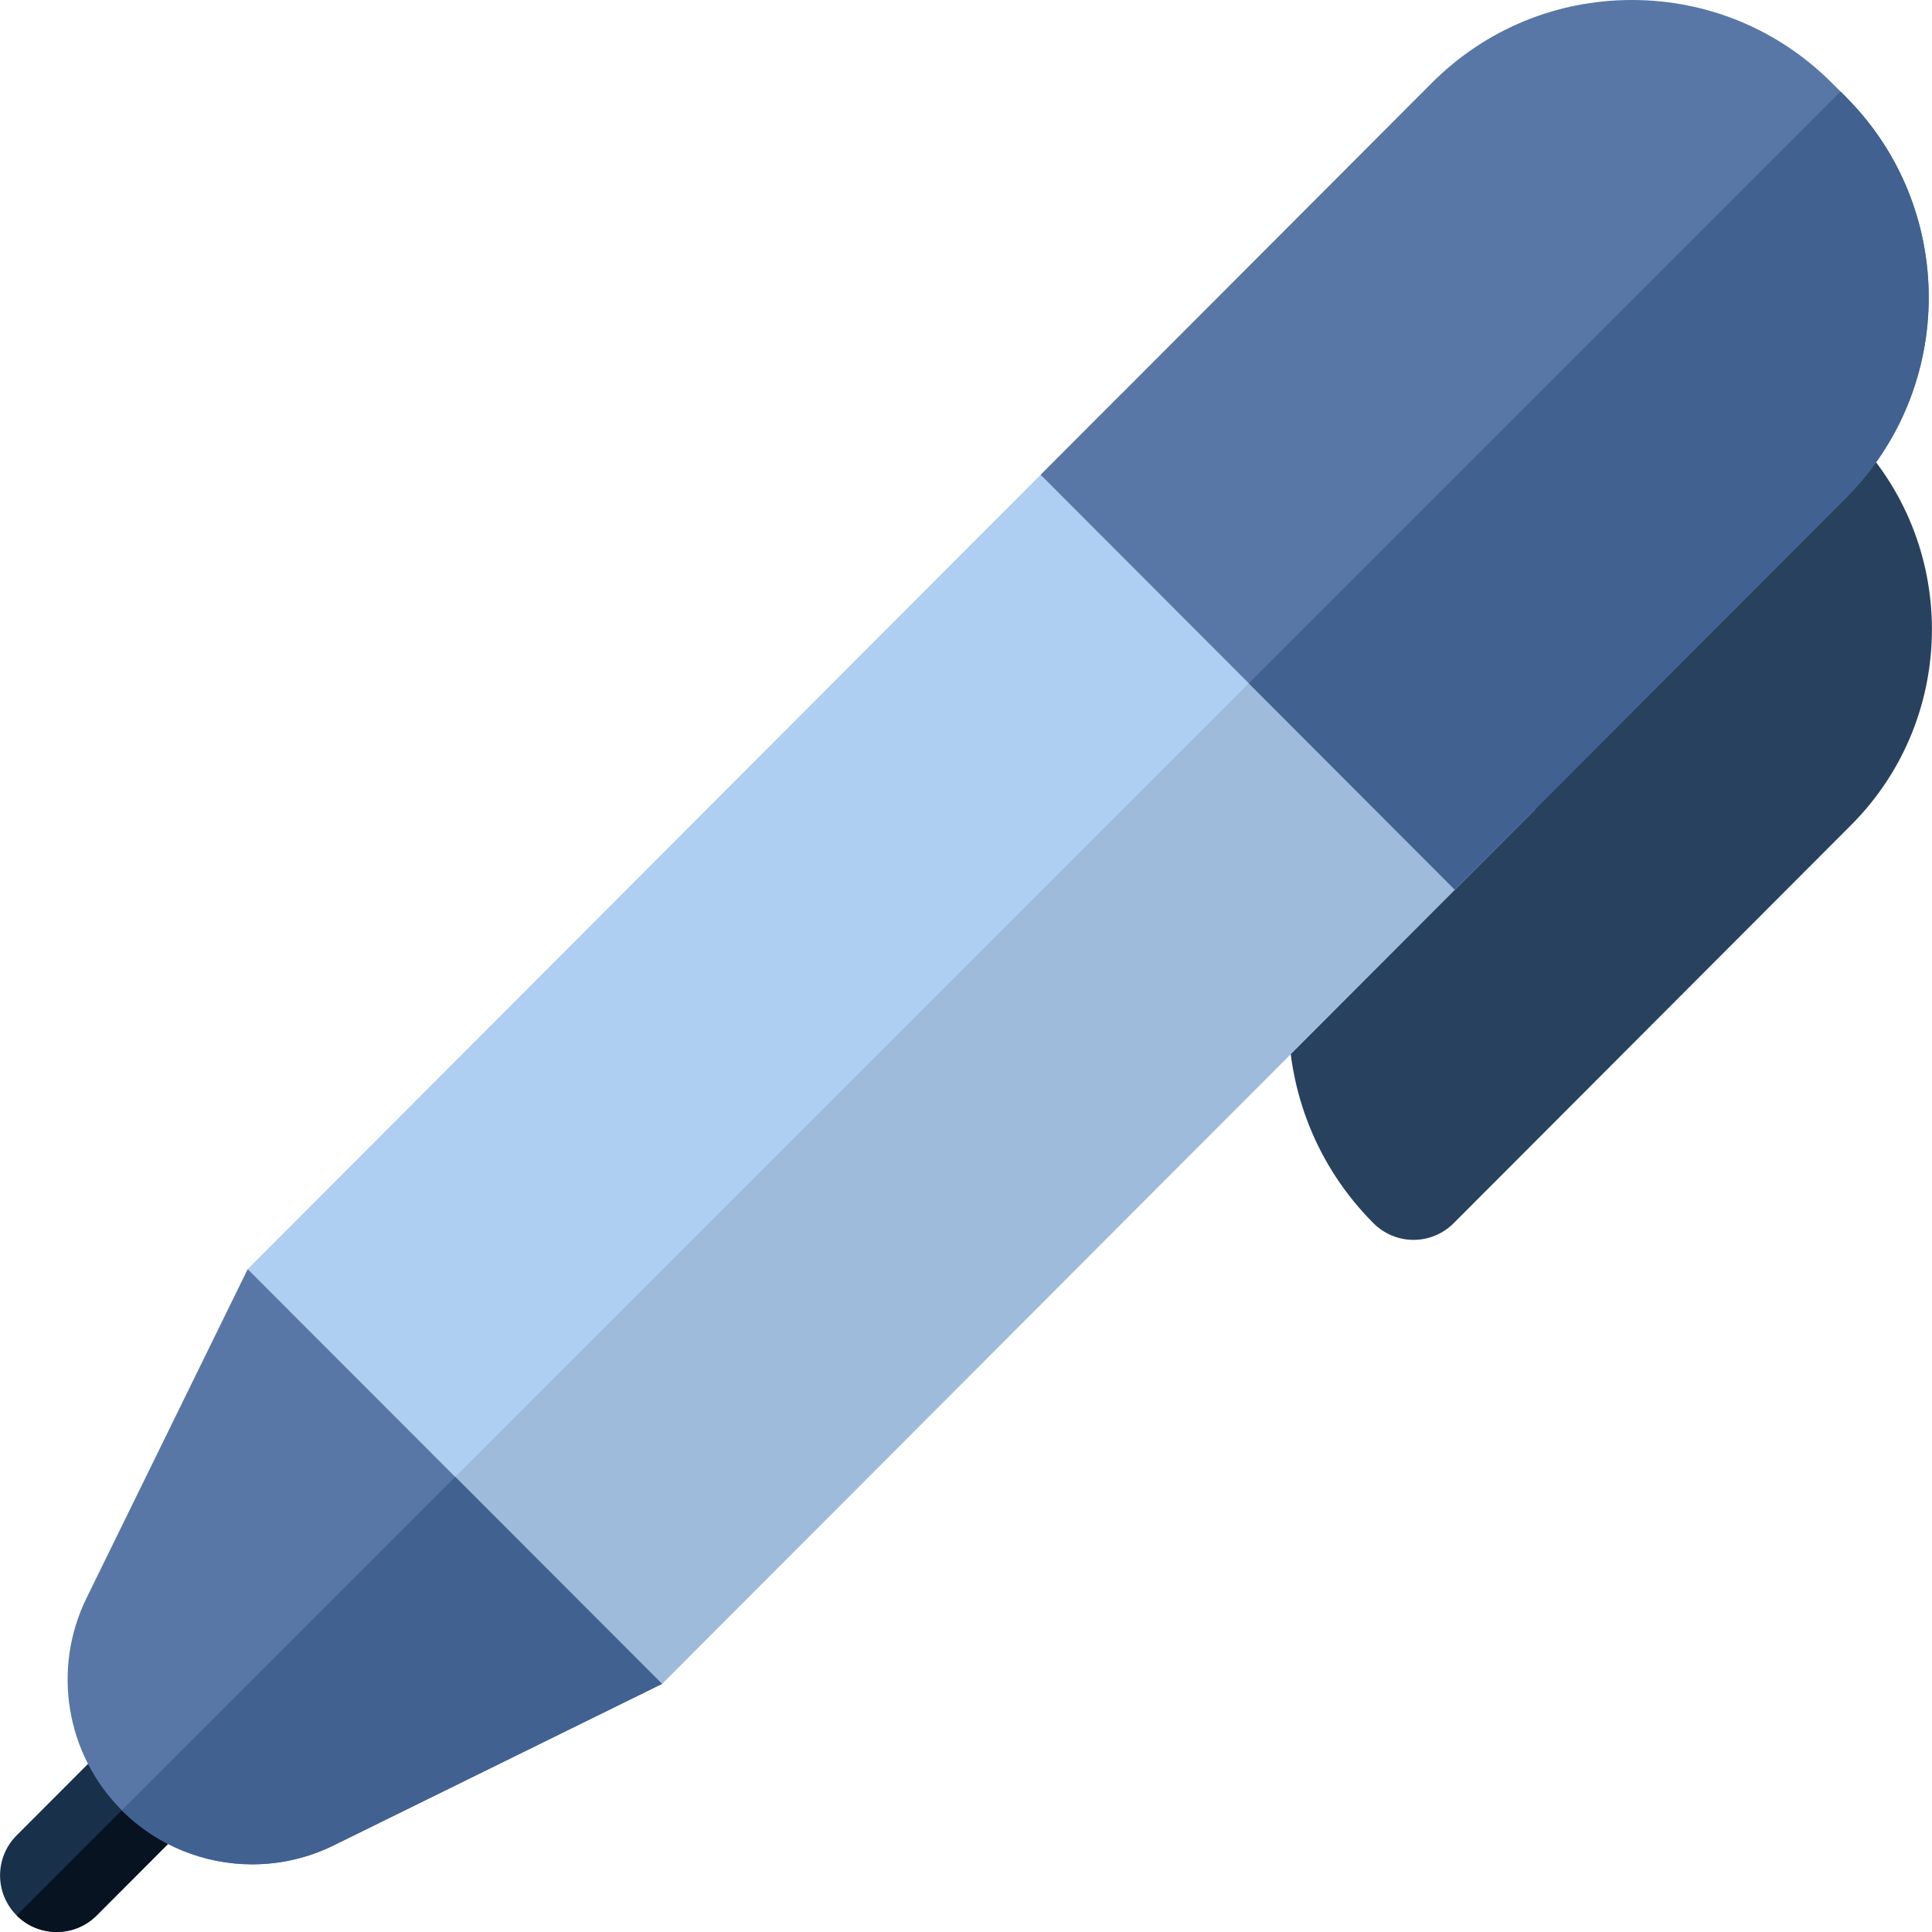 <?xml version="1.0" encoding="iso-8859-1"?>
<!-- Generator: Adobe Illustrator 21.0.0, SVG Export Plug-In . SVG Version: 6.00 Build 0)  -->
<svg xmlns="http://www.w3.org/2000/svg" xmlns:xlink="http://www.w3.org/1999/xlink" version="1.1" id="Capa_1" x="0px" y="0px" viewBox="0 0 512 512" style="enable-background:new 0 0 512 512;" xml:space="preserve" width="512" height="512">
<g>
	<g>
		<g>
			<path style="fill:#28415E;" d="M374.606,328.577c-3.982,0-7.802-1.584-10.616-4.403c-30.073-30.126-30.073-79.144,0-109.27     l102.574-102.755c2.814-2.819,6.634-4.403,10.616-4.403c3.982,0,7.802,1.584,10.616,4.403l2.78,2.785     c28.54,28.59,28.54,75.11,0,103.7l-105.354,105.54C382.408,326.993,378.59,328.577,374.606,328.577z"/>
		</g>
		<g>
			<path style="fill:#AECEF2;" d="M65.648,336.328L296.978,104.59l109.761,109.954L175.445,446.245L65.648,336.328z"/>
			<polygon style="fill:#9EBBDB;" points="175.445,446.245 406.739,214.544 352.164,159.873 120.648,391.389    "/>
		</g>
		<g>
			<path style="fill:#5877A6;" d="M385.545,235.775L275.784,125.822L379.416,22.008C393.583,7.816,412.421,0,432.459,0     c20.038,0,38.876,7.816,53.043,22.008l3.712,3.718c29.227,29.279,29.227,76.919,0,106.197L385.545,235.775z"/>
			<path style="fill:#416191;" d="M385.545,235.775l103.669-103.852c29.227-29.278,29.227-76.918,0-106.197l-1.45-1.453     L330.951,181.086L385.545,235.775z"/>
		</g>
		<g>
			<path style="fill:#18304A;" d="M15.018,512c-3.835,0-7.669-1.461-10.597-4.384c-5.863-5.852-5.872-15.35-0.018-21.213     l22.712-22.751c5.852-5.864,15.35-5.872,21.213-0.019c5.863,5.853,5.872,15.35,0.018,21.213l-22.712,22.751     C22.704,510.532,18.861,512,15.018,512z"/>
			<path style="fill:#071321;" d="M15.018,512c3.843,0,7.686-1.468,10.616-4.403l22.712-22.751c5.84-5.85,5.842-15.317,0.018-21.173     L4.421,507.616C7.349,510.539,11.183,512,15.018,512z"/>
		</g>
		<g>
			<path style="fill:#5877A6;" d="M66.854,494.069c-12.7,0-25.22-4.949-34.613-14.359c-14.789-14.814-18.533-37.4-9.317-56.204     l42.724-87.178l109.797,109.917l-87.033,42.803C81.544,492.426,74.169,494.069,66.854,494.069z"/>
			<path style="fill:#416191;" d="M66.854,494.069c7.315,0,14.69-1.642,21.559-5.02l87.033-42.803l-54.797-54.856l-88.363,88.363     C41.673,489.134,54.173,494.069,66.854,494.069z"/>
		</g>
	</g>
</g>















</svg>
